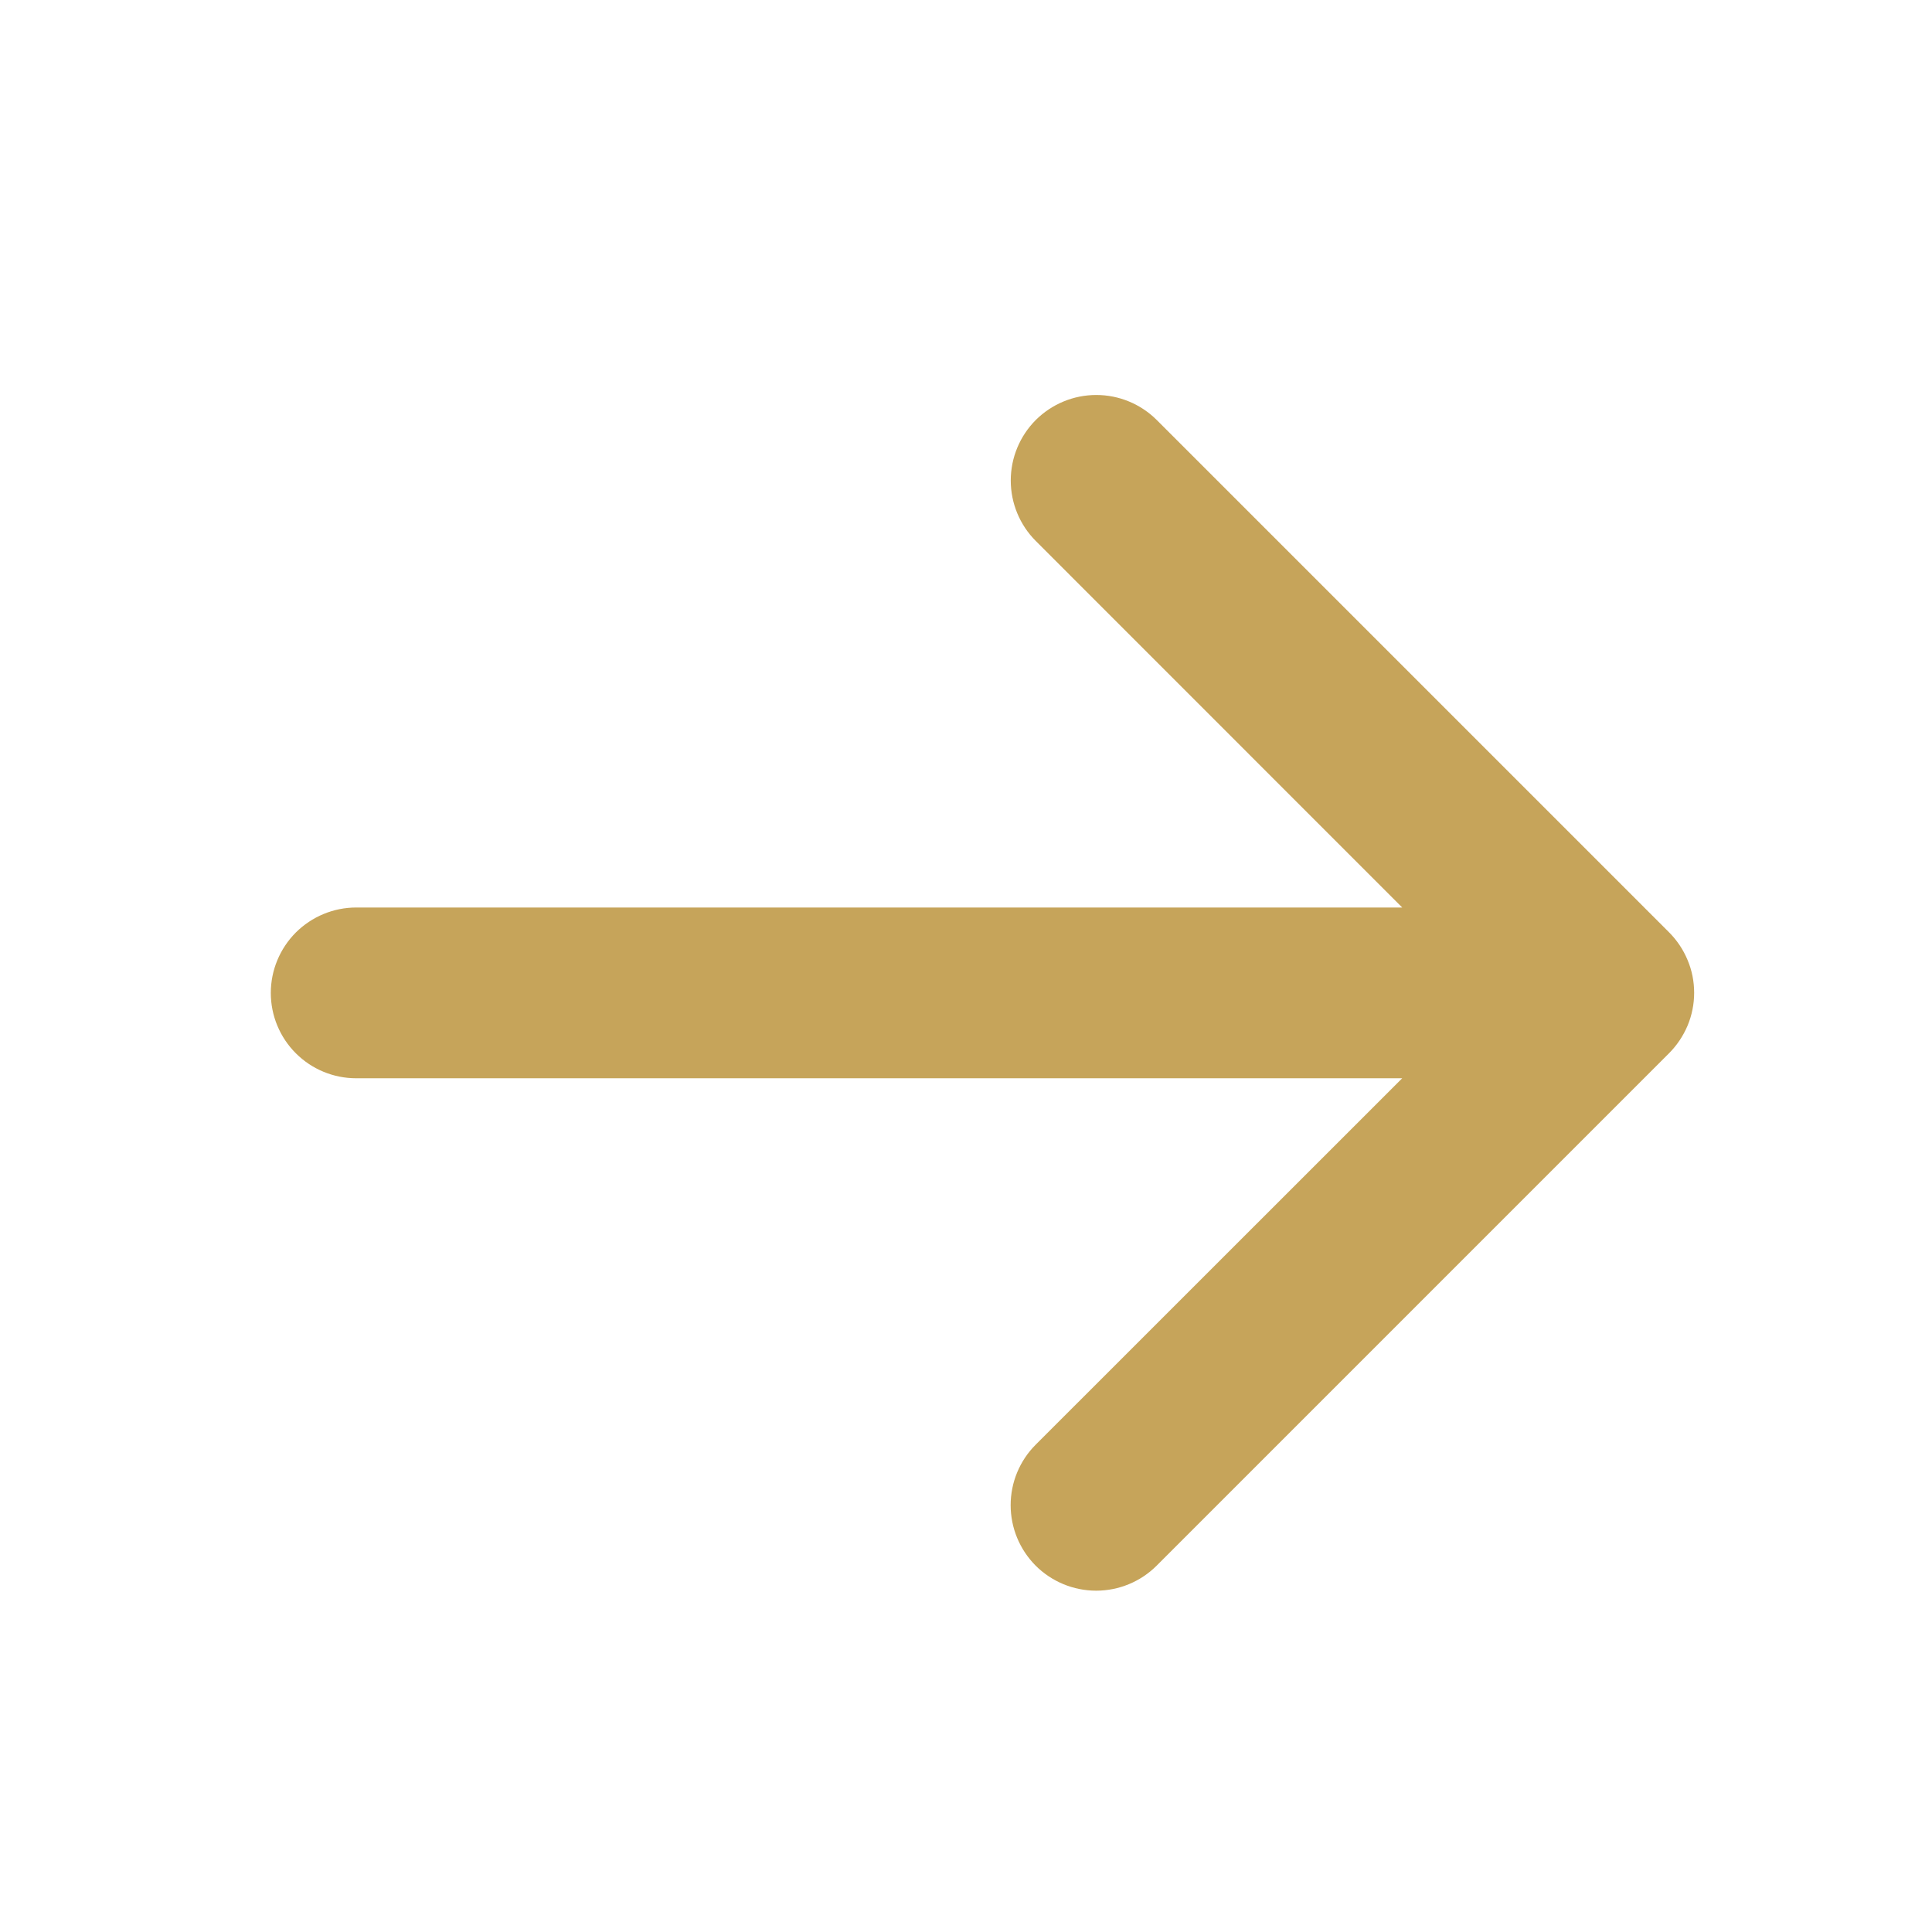 <svg width="18" height="18" viewBox="0 0 18 18" fill="none" xmlns="http://www.w3.org/2000/svg">
<path d="M15.549 9.814L10.776 14.587C10.627 14.736 10.424 14.82 10.213 14.82C10.001 14.82 9.799 14.736 9.649 14.587C9.5 14.437 9.416 14.235 9.416 14.023C9.416 13.812 9.5 13.609 9.649 13.46L13.064 10.046L3.319 10.046C3.108 10.046 2.906 9.963 2.756 9.813C2.607 9.664 2.523 9.462 2.523 9.251C2.523 9.04 2.607 8.838 2.756 8.688C2.906 8.539 3.108 8.455 3.319 8.455L13.064 8.455L9.65 5.04C9.501 4.891 9.417 4.688 9.417 4.477C9.417 4.265 9.501 4.063 9.65 3.913C9.8 3.764 10.002 3.68 10.214 3.68C10.425 3.68 10.628 3.764 10.777 3.913L15.55 8.686C15.624 8.76 15.683 8.848 15.723 8.945C15.764 9.042 15.784 9.145 15.784 9.25C15.784 9.355 15.763 9.459 15.723 9.555C15.682 9.652 15.623 9.74 15.549 9.814Z" fill="#C6A45A"/>
</svg>
